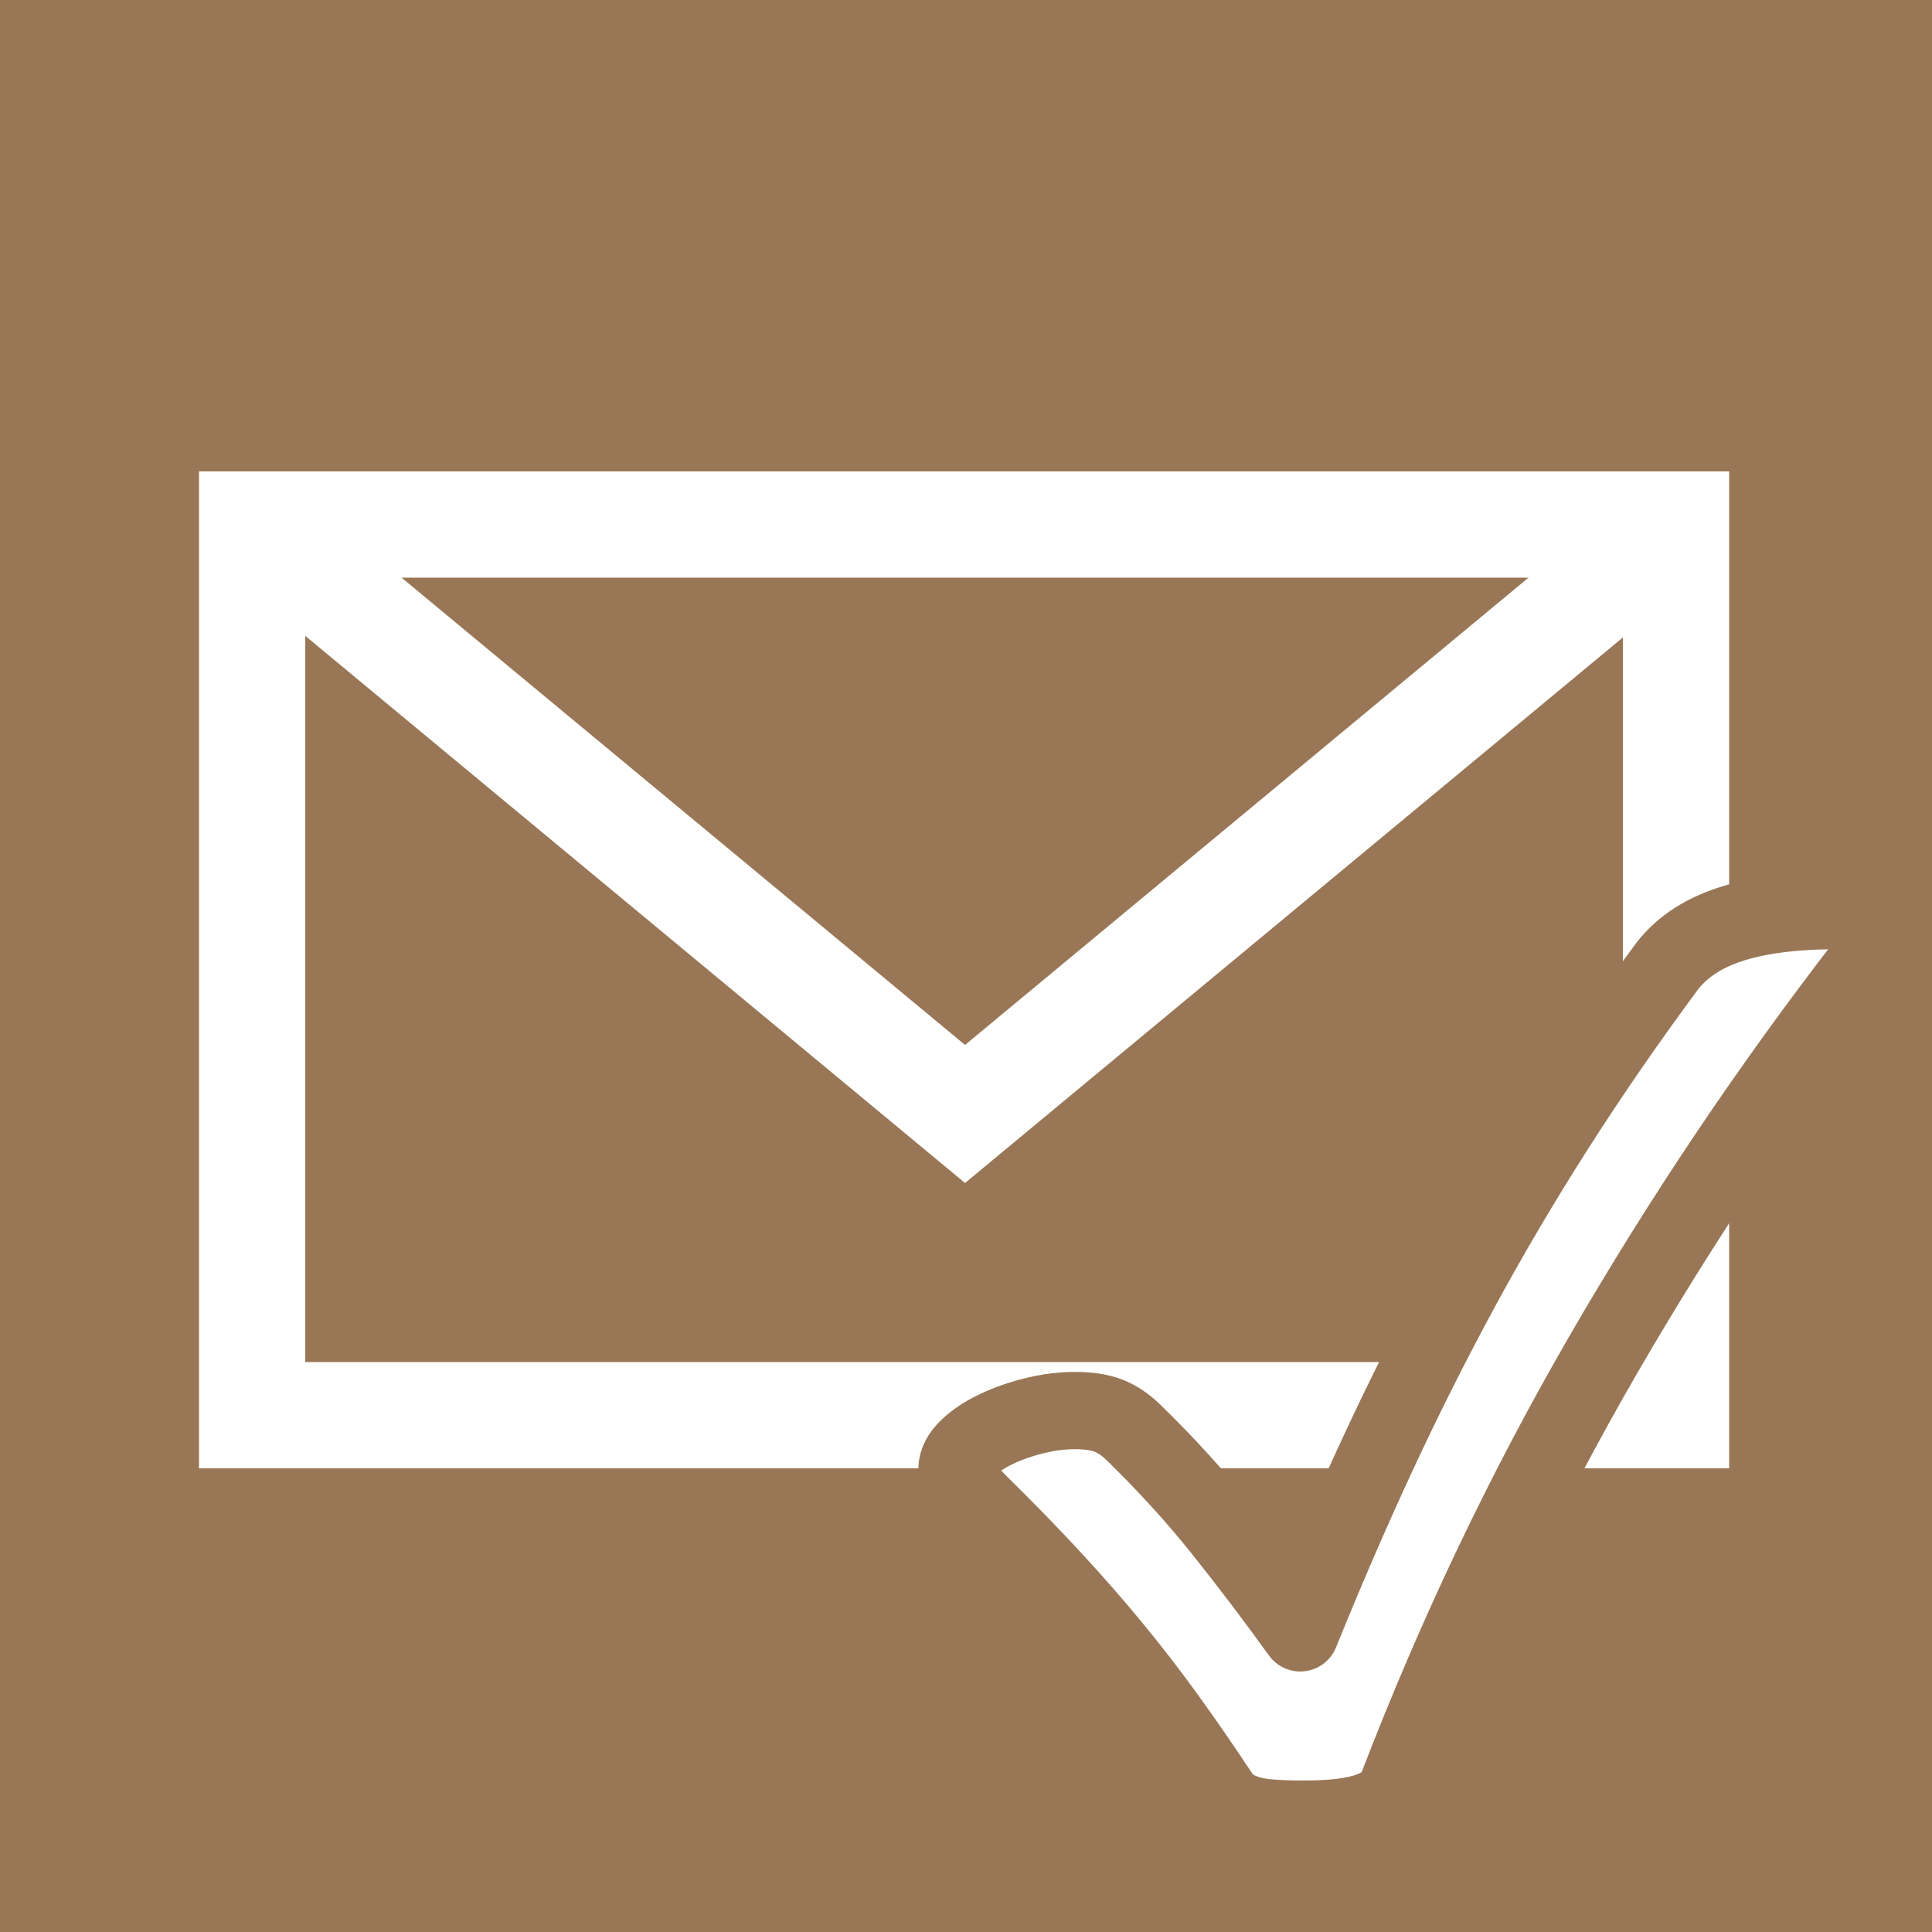<?xml version="1.0" encoding="utf-8"?>
<!-- Generator: Adobe Illustrator 16.0.3, SVG Export Plug-In . SVG Version: 6.00 Build 0)  -->
<!DOCTYPE svg PUBLIC "-//W3C//DTD SVG 1.1//EN" "http://www.w3.org/Graphics/SVG/1.1/DTD/svg11.dtd">
<svg version="1.1" xmlns="http://www.w3.org/2000/svg" xmlns:xlink="http://www.w3.org/1999/xlink" x="0px" y="0px" width="1000px"
	 height="1000px" viewBox="0 0 1000 1000" enable-background="new 0 0 1000 1000" xml:space="preserve">
<g id="Ebene_1">
	<rect id="Background" fill="#997756" width="1000" height="1000"/>
	
		<rect id="inner" x="130.5" y="271.5" fill="none" stroke="#FFFFFF" stroke-width="55" stroke-miterlimit="10" width="737" height="461"/>
	<polyline id="outer" fill="none" stroke="#FFFFFF" stroke-width="55" stroke-miterlimit="10" points="868,271 499.5,576.587 
		131,271 	"/>
</g>
<g id="mod5_-_status">
	<g>
		<path fill="#FFFFFF" stroke="#997756" stroke-width="40" stroke-linejoin="round" stroke-miterlimit="10" d="M508.867,780.152
			c-4.397-4.272-7.745-7.935-10.052-10.986c-2.308-3.052-3.461-5.999-3.461-8.85c0-3.662,1.921-7.324,5.768-10.986
			c3.842-3.662,8.786-6.915,14.832-9.766c6.04-2.848,12.632-5.136,19.775-6.867c7.138-1.726,14.007-2.594,20.599-2.594
			c7.03,0,12.798,0.868,17.304,2.594c4.501,1.731,8.843,4.63,13.019,8.697c16.918,16.48,32.244,33.317,45.979,50.507
			c13.729,17.195,27.191,34.942,40.375,53.253c12.74-31.533,25.924-61.998,39.551-91.399c13.621-29.397,28.066-58.185,43.341-86.365
			c15.269-28.177,31.641-55.947,49.108-83.313c17.469-27.361,36.42-54.88,56.854-82.55c7.468-10.376,18.509-18.006,33.124-22.889
			c14.609-4.883,33.34-7.324,56.195-7.324c6.808,0,12.303,0.916,16.479,2.747c4.172,1.831,6.263,4.272,6.263,7.324
			c0,2.646-0.659,5.293-1.978,7.935c-1.318,2.646-3.296,5.698-5.933,9.155c-49.882,64.498-95.251,132.041-136.12,202.636
			C789.02,771.712,753.531,846.175,723.431,924.5c-1.978,5.698-6.813,9.967-14.502,12.818c-7.694,2.847-19.008,4.271-33.948,4.271
			c-7.034,0-12.967-0.204-17.797-0.609c-4.836-0.41-8.899-1.174-12.195-2.289c-3.296-1.121-6.046-2.494-8.24-4.12
			c-2.198-1.626-4.068-3.662-5.603-6.104c-9.45-14.238-18.622-27.514-27.521-39.825c-8.899-12.308-18.128-24.262-27.686-35.858
			c-9.559-11.597-19.775-23.294-30.652-35.095C534.411,805.892,522.268,793.38,508.867,780.152z"/>
	</g>
</g>
</svg>

